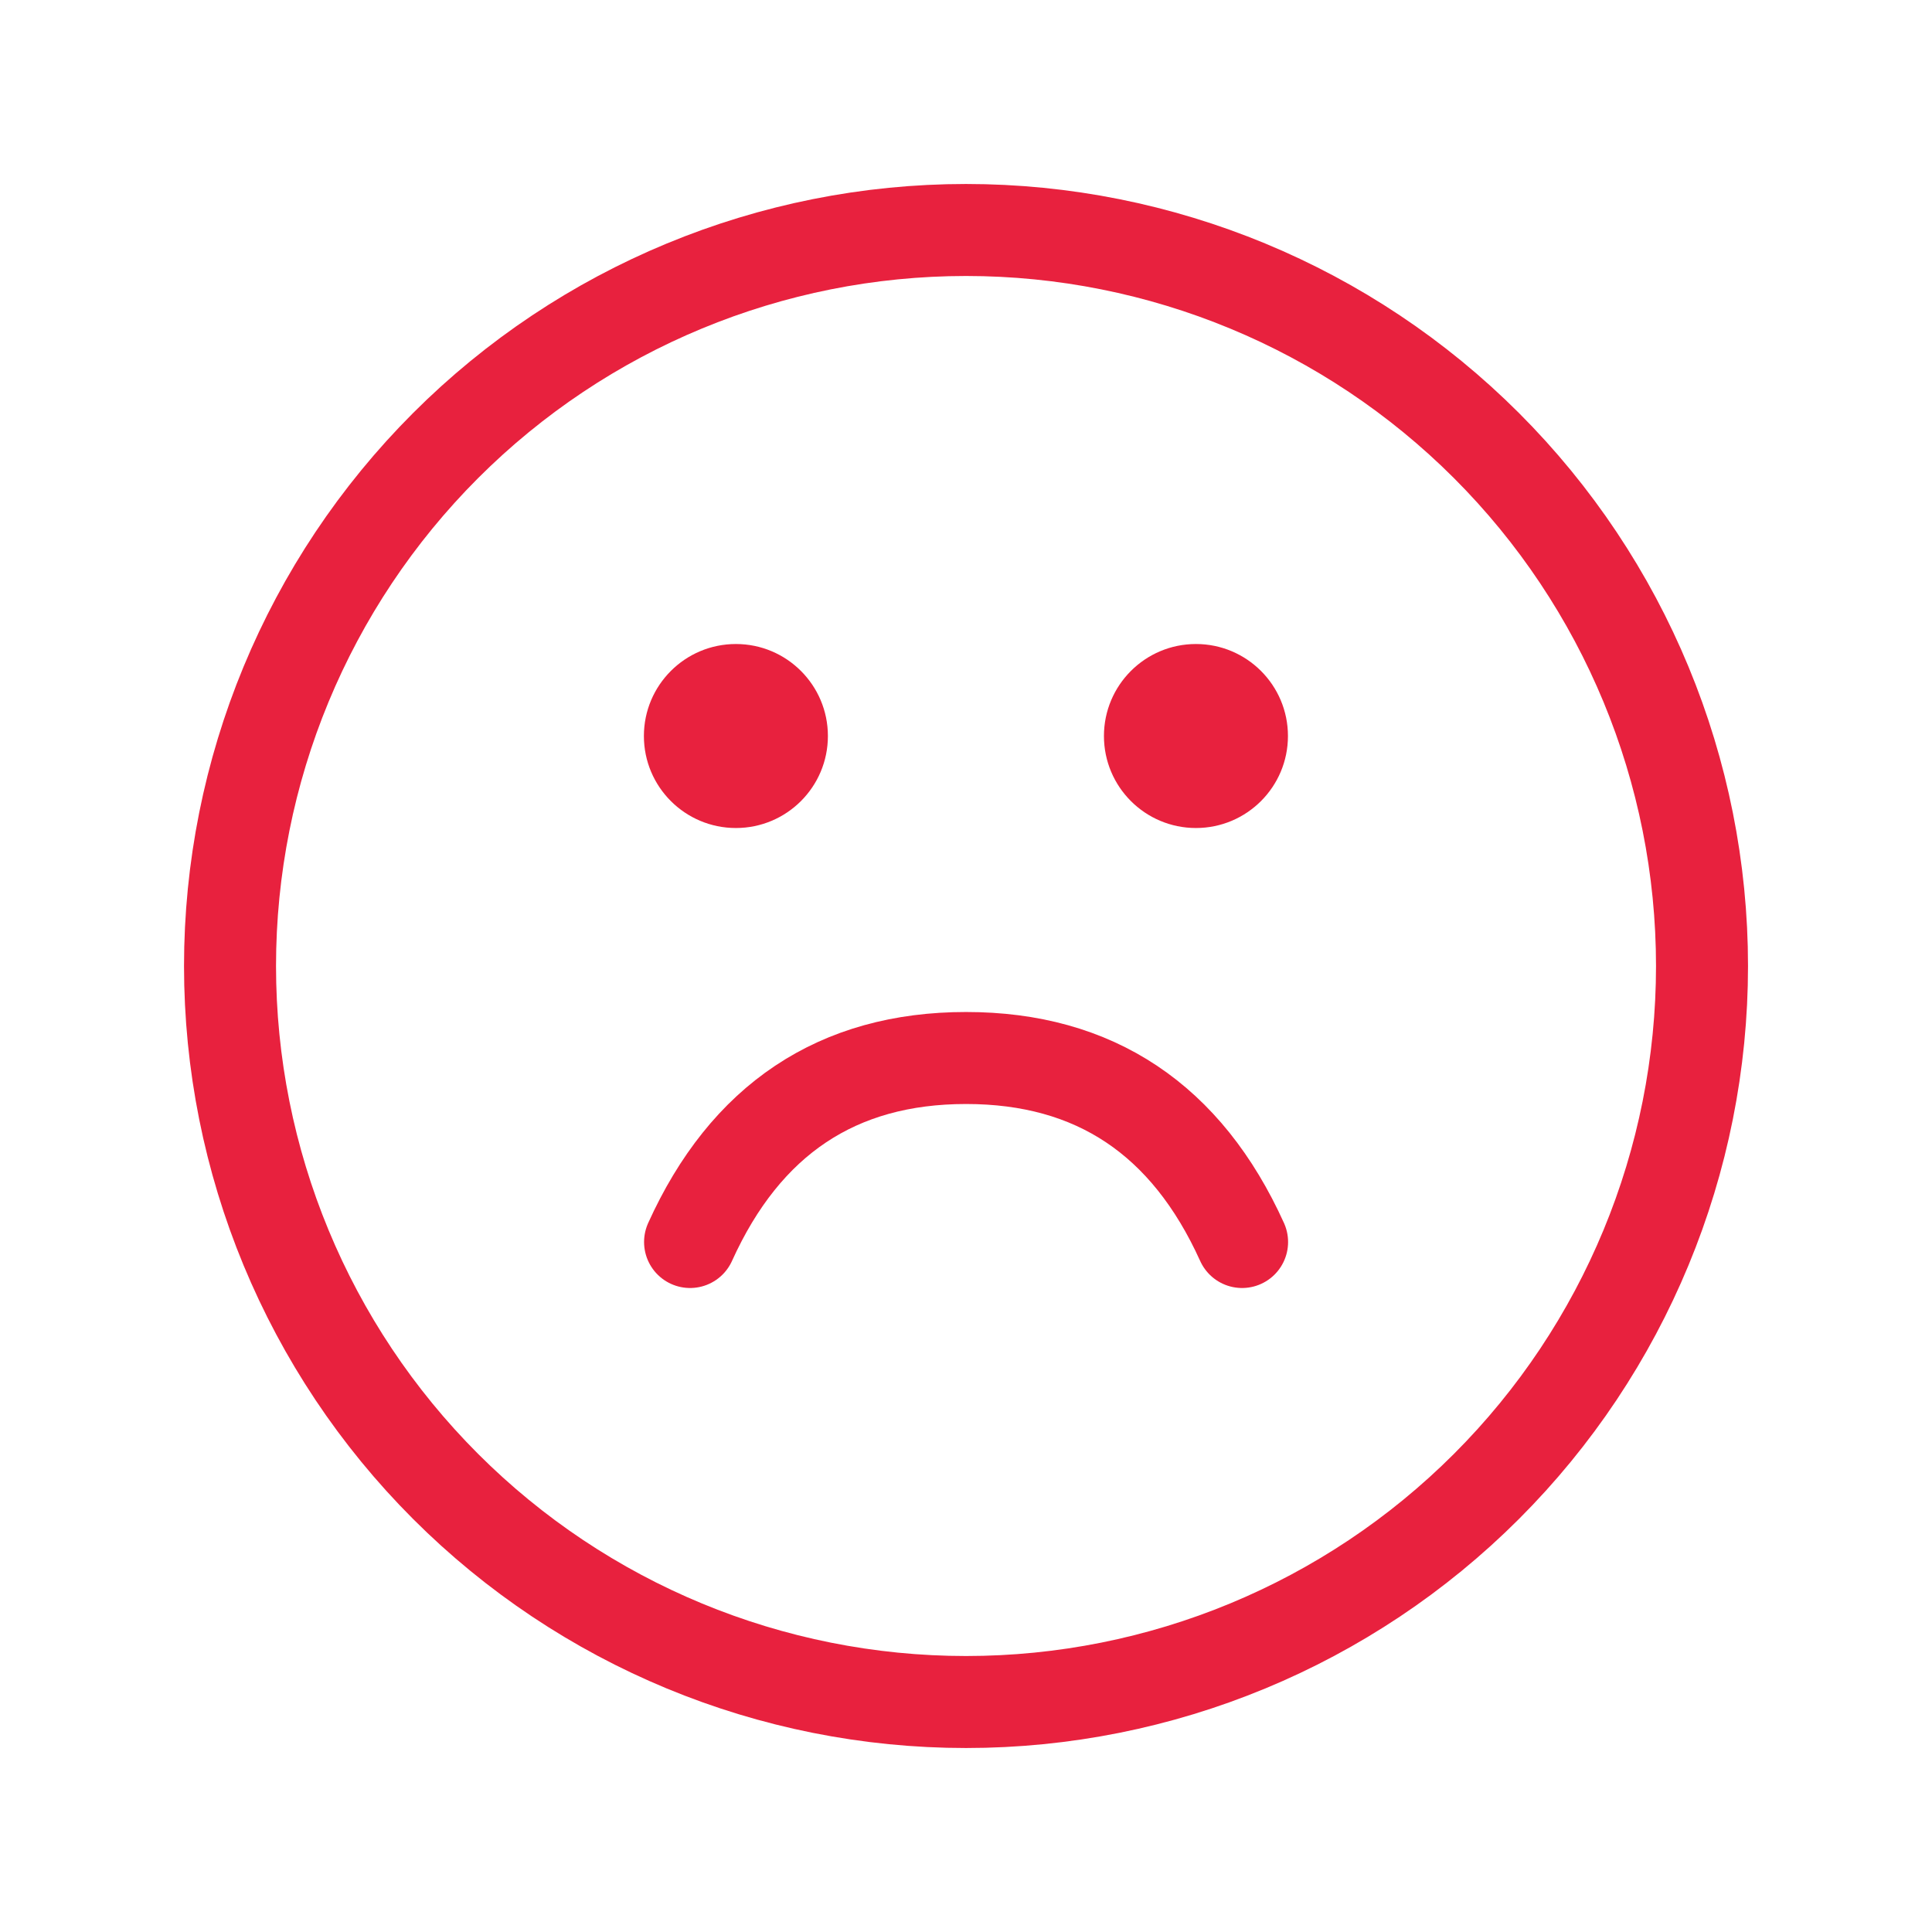 <svg width="50" height="50" viewBox="0 0 50 50" fill="none" xmlns="http://www.w3.org/2000/svg">
<path fill-rule="evenodd" clip-rule="evenodd" d="M25.001 44.048C30.052 44.048 34.897 42.041 38.469 38.469C42.042 34.897 44.048 30.052 44.048 25C44.048 19.948 42.042 15.103 38.469 11.531C34.897 7.959 30.052 5.952 25.001 5.952C19.949 5.952 15.104 7.959 11.532 11.531C7.96 15.103 5.953 19.948 5.953 25C5.953 30.052 7.96 34.897 11.532 38.469C15.104 42.041 19.949 44.048 25.001 44.048V44.048Z" stroke="#E8213E" stroke-width="2.381" stroke-linecap="round" stroke-linejoin="round"/>
<path d="M19.045 21.429C20.36 21.429 21.426 20.363 21.426 19.048C21.426 17.733 20.36 16.667 19.045 16.667C17.73 16.667 16.664 17.733 16.664 19.048C16.664 20.363 17.73 21.429 19.045 21.429Z" fill="#E8213E"/>
<path d="M30.951 21.429C32.266 21.429 33.332 20.363 33.332 19.048C33.332 17.733 32.266 16.667 30.951 16.667C29.636 16.667 28.57 17.733 28.57 19.048C28.57 20.363 29.636 21.429 30.951 21.429Z" fill="#E8213E"/>
<path d="M17.859 32.143C19.295 28.969 21.676 27.381 25.002 27.381C28.328 27.381 30.709 28.969 32.145 32.143" stroke="#E8213E" stroke-width="2.381" stroke-linecap="round" stroke-linejoin="round"/>
</svg>
